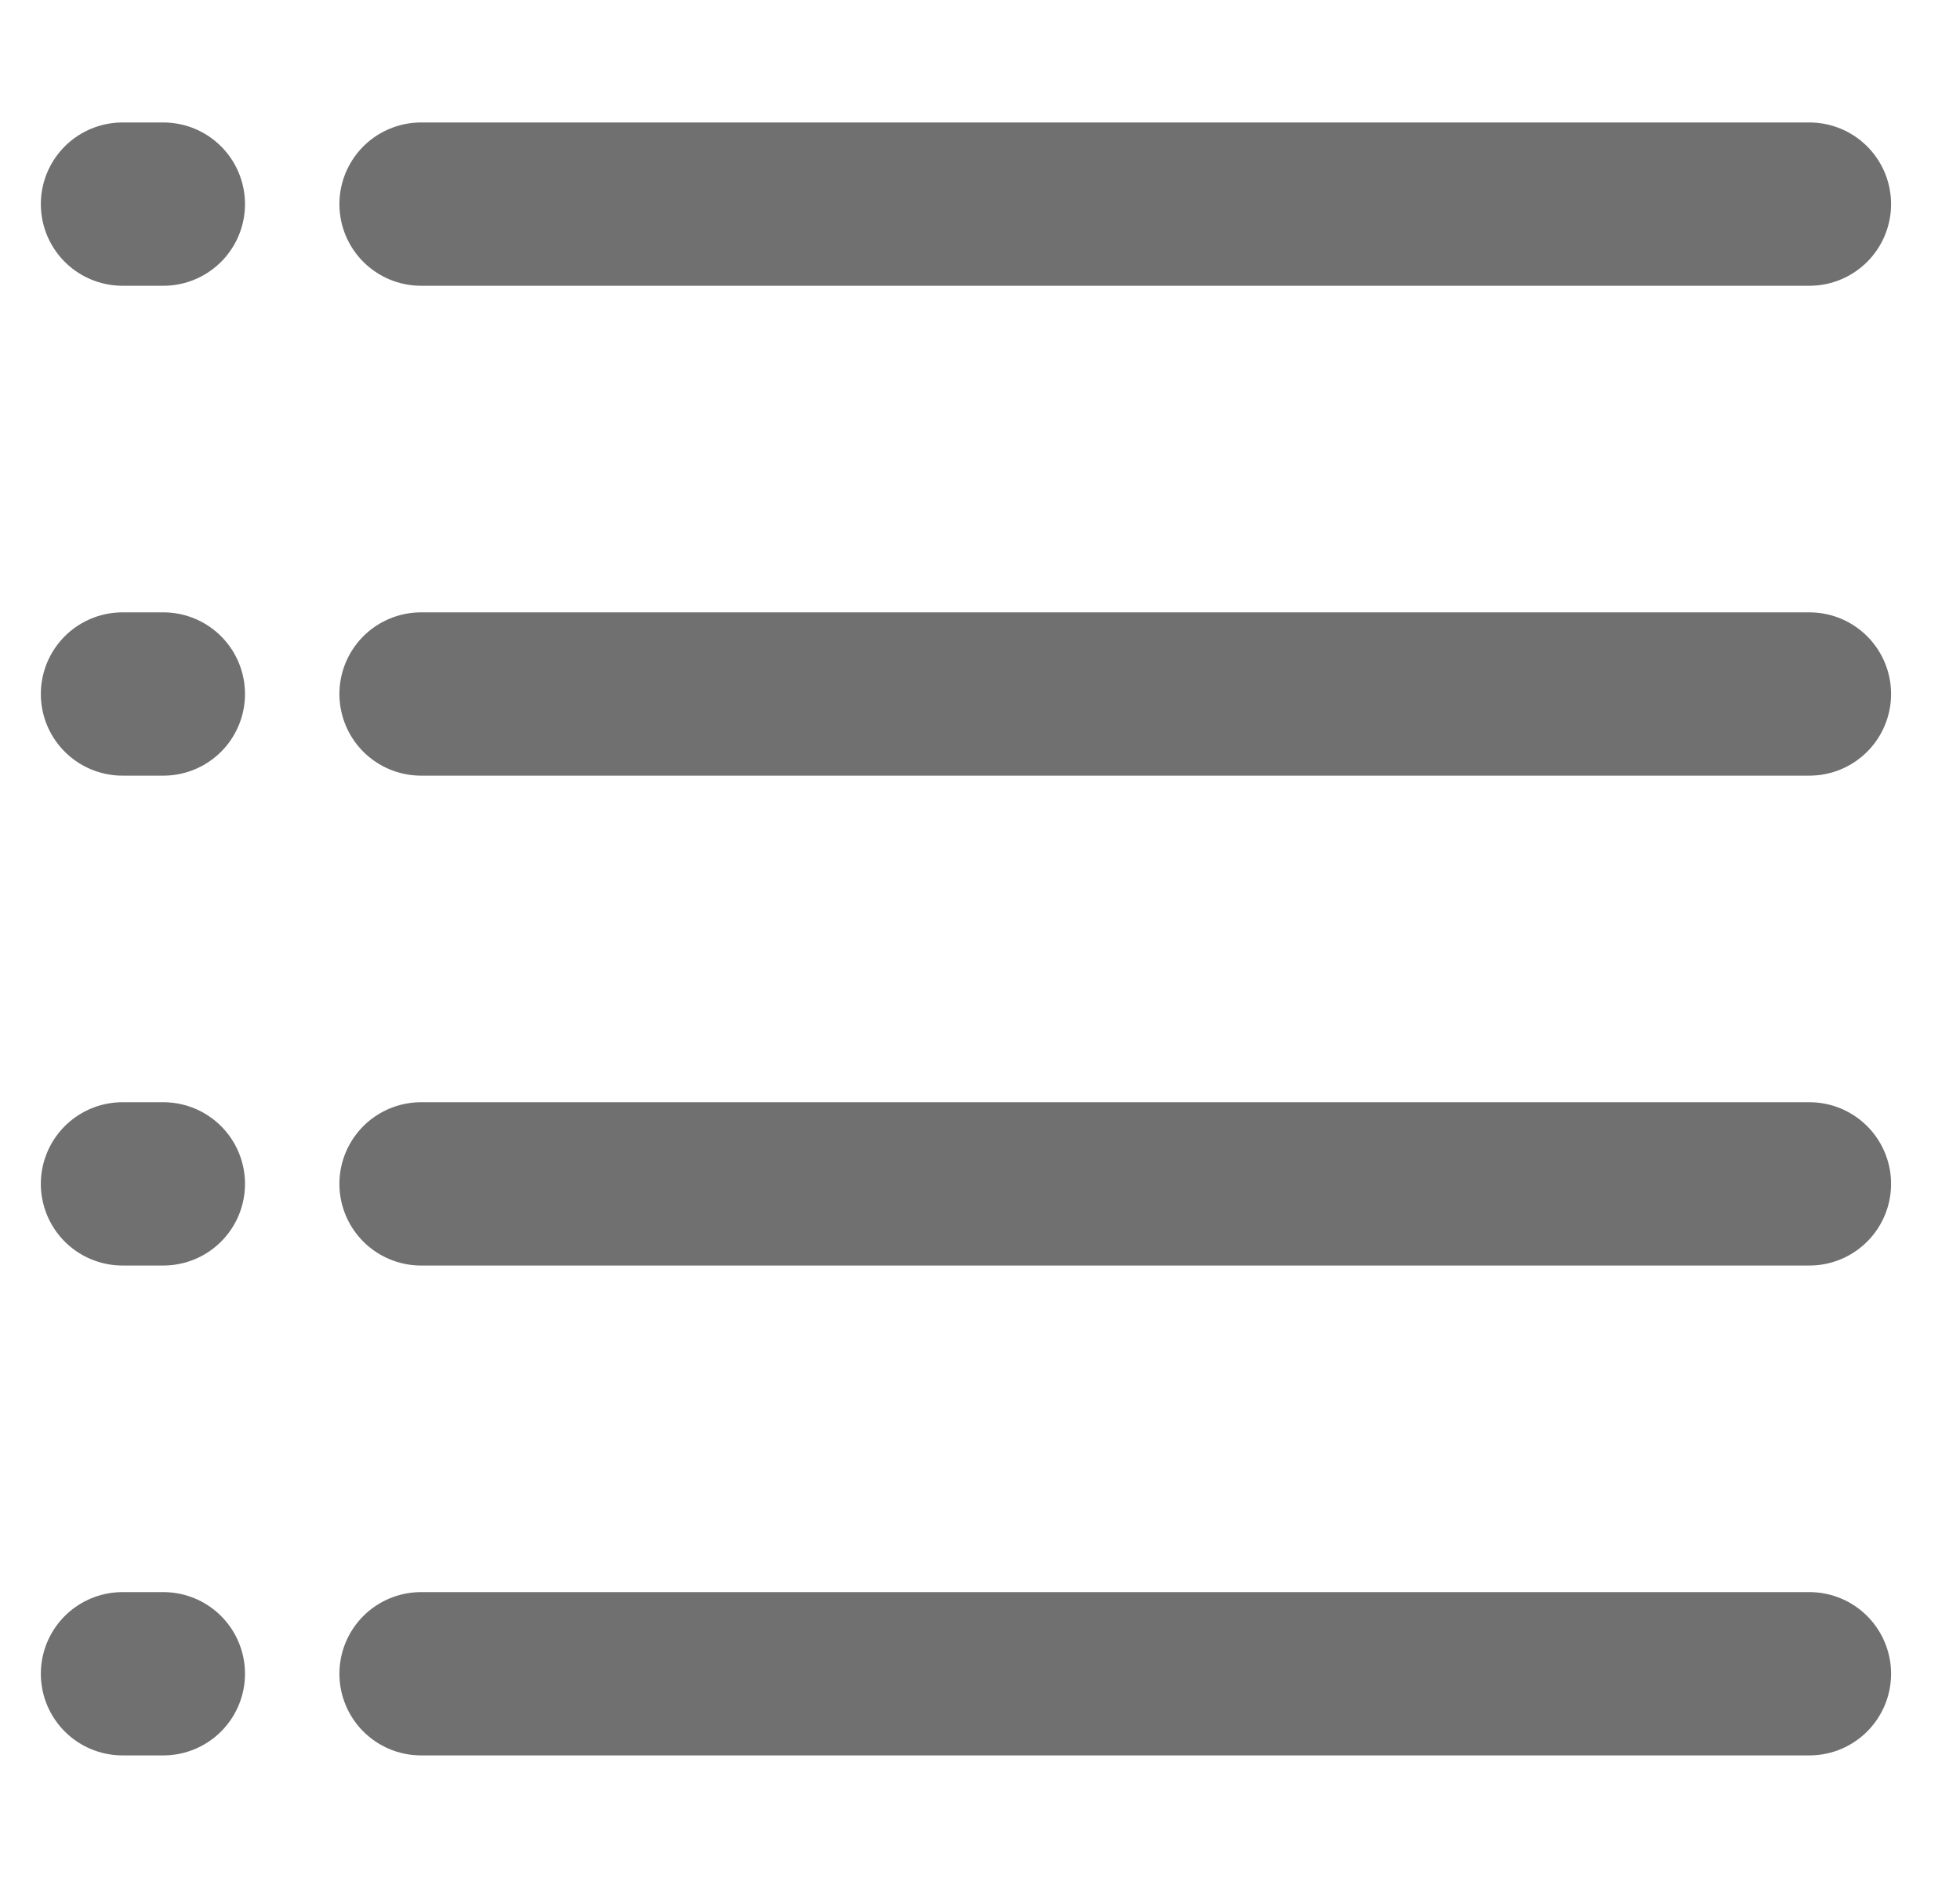 <svg id="Przycisk_listing_-_lista" data-name="Przycisk listing - lista" xmlns="http://www.w3.org/2000/svg" width="24" height="23" viewBox="0 0 24 23">
  <rect id="Rectangle_222" data-name="Rectangle 222" width="24" height="23" fill="none"/>
  <path id="Path_89" data-name="Path 89" d="M0,0H17" transform="translate(5.156 2.5)" fill="none" stroke="#707070" stroke-linecap="round" stroke-width="2"/>
  <path id="Path_88" data-name="Path 88" d="M0,0H17" transform="translate(5.156 20.5)" fill="none" stroke="#707070" stroke-linecap="round" stroke-width="2"/>
  <line id="Line_41" data-name="Line 41" x2="17" transform="translate(5.156 8.5)" fill="none" stroke="#707070" stroke-linecap="round" stroke-width="2"/>
  <line id="Line_42" data-name="Line 42" x2="17" transform="translate(5.156 14.5)" fill="none" stroke="#707070" stroke-linecap="round" stroke-width="2"/>
  <line id="Line_43" data-name="Line 43" x2="0.5" transform="translate(1.5 2.5)" fill="none" stroke="#707070" stroke-linecap="round" stroke-width="2"/>
  <line id="Line_44" data-name="Line 44" x2="0.5" transform="translate(1.5 8.5)" fill="none" stroke="#707070" stroke-linecap="round" stroke-width="2"/>
  <line id="Line_45" data-name="Line 45" x2="0.5" transform="translate(1.5 14.5)" fill="none" stroke="#707070" stroke-linecap="round" stroke-width="2"/>
  <line id="Line_46" data-name="Line 46" x2="0.5" transform="translate(1.5 20.5)" fill="none" stroke="#707070" stroke-linecap="round" stroke-width="2"/>
</svg>
